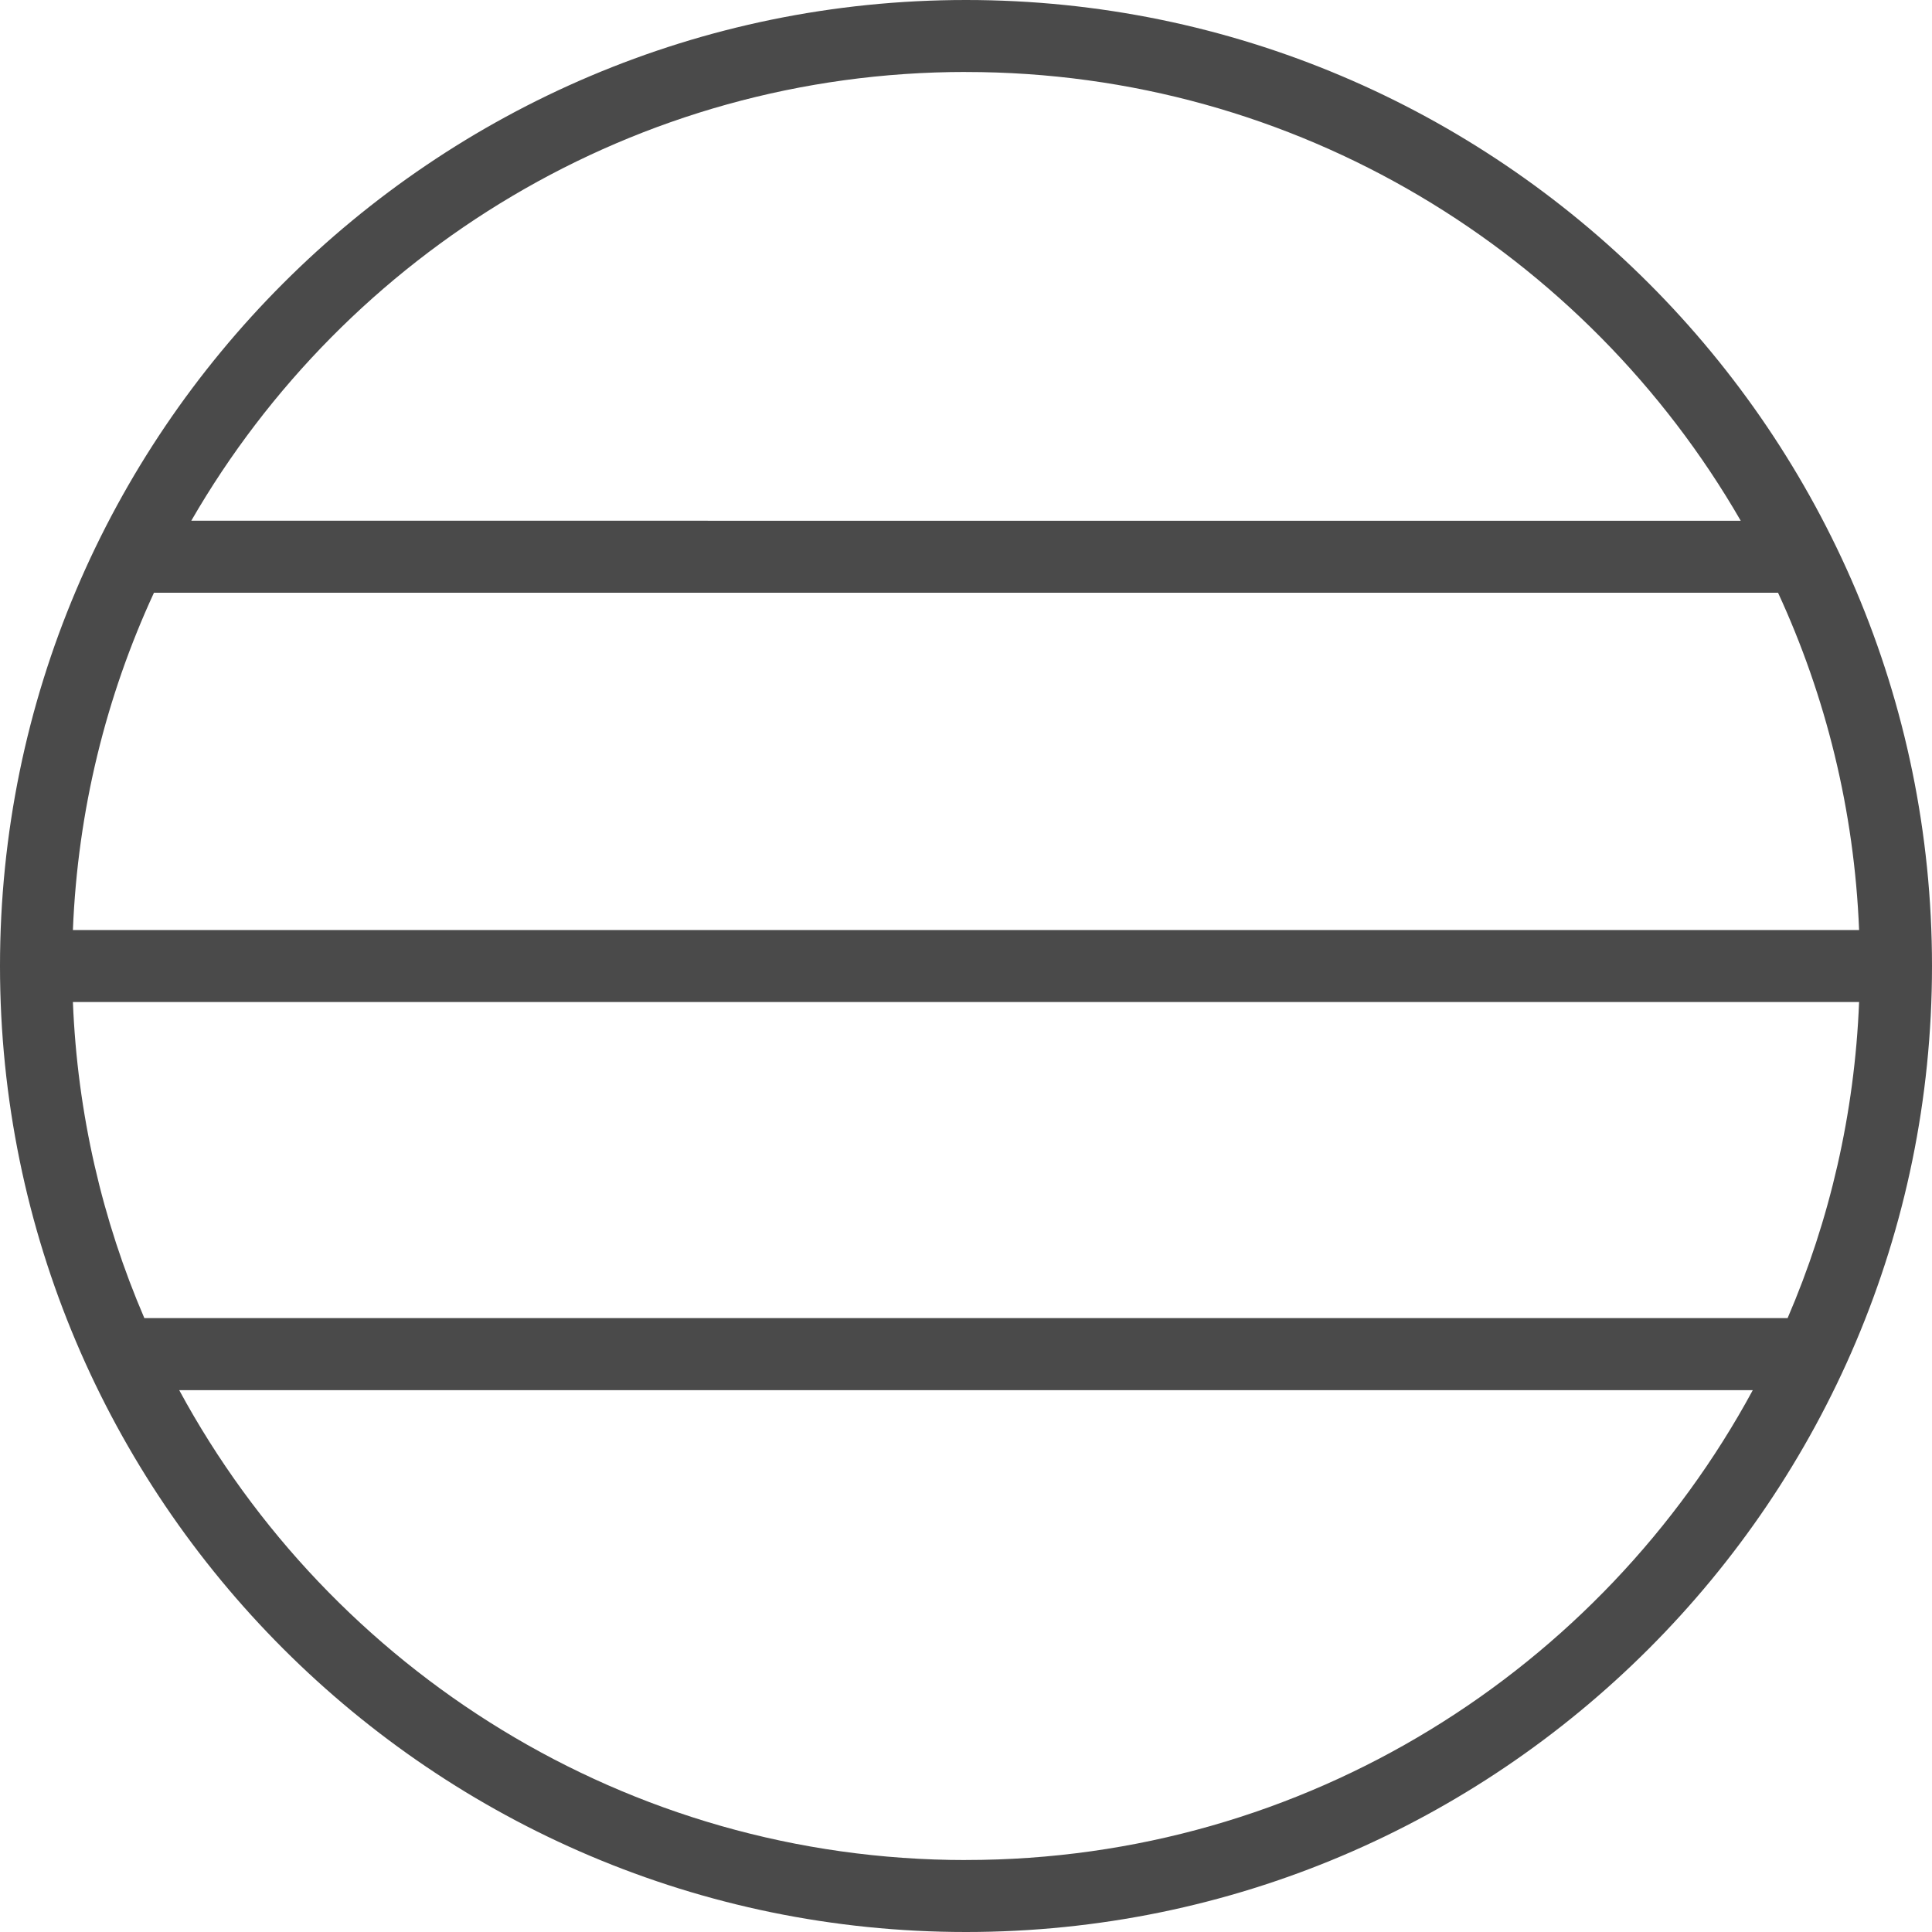 <svg width="45" height="45" viewBox="0 0 45 45" xmlns="http://www.w3.org/2000/svg"><title>Page 1</title><path d="M22.5 43.324c-7.91 0-14.802-4.433-18.326-10.945h36.652C37.302 38.89 30.41 43.323 22.5 43.323zm0-41.647c7.707 0 14.445 4.212 18.045 10.452H4.455C8.055 5.89 14.793 1.676 22.5 1.676zM1.698 21.662c.112-2.794.776-5.448 1.888-7.856h37.828c1.112 2.408 1.776 5.062 1.888 7.856H1.698zm0 1.677h41.604c-.104 2.604-.686 5.087-1.665 7.362H3.362c-.978-2.275-1.56-4.758-1.664-7.363zM22.5 0C10.093 0 0 10.094 0 22.5 0 34.908 10.093 45 22.5 45S45 34.908 45 22.5C45 10.095 34.907 0 22.5 0z" fill="#4A4A4A" fill-rule="evenodd"/></svg>